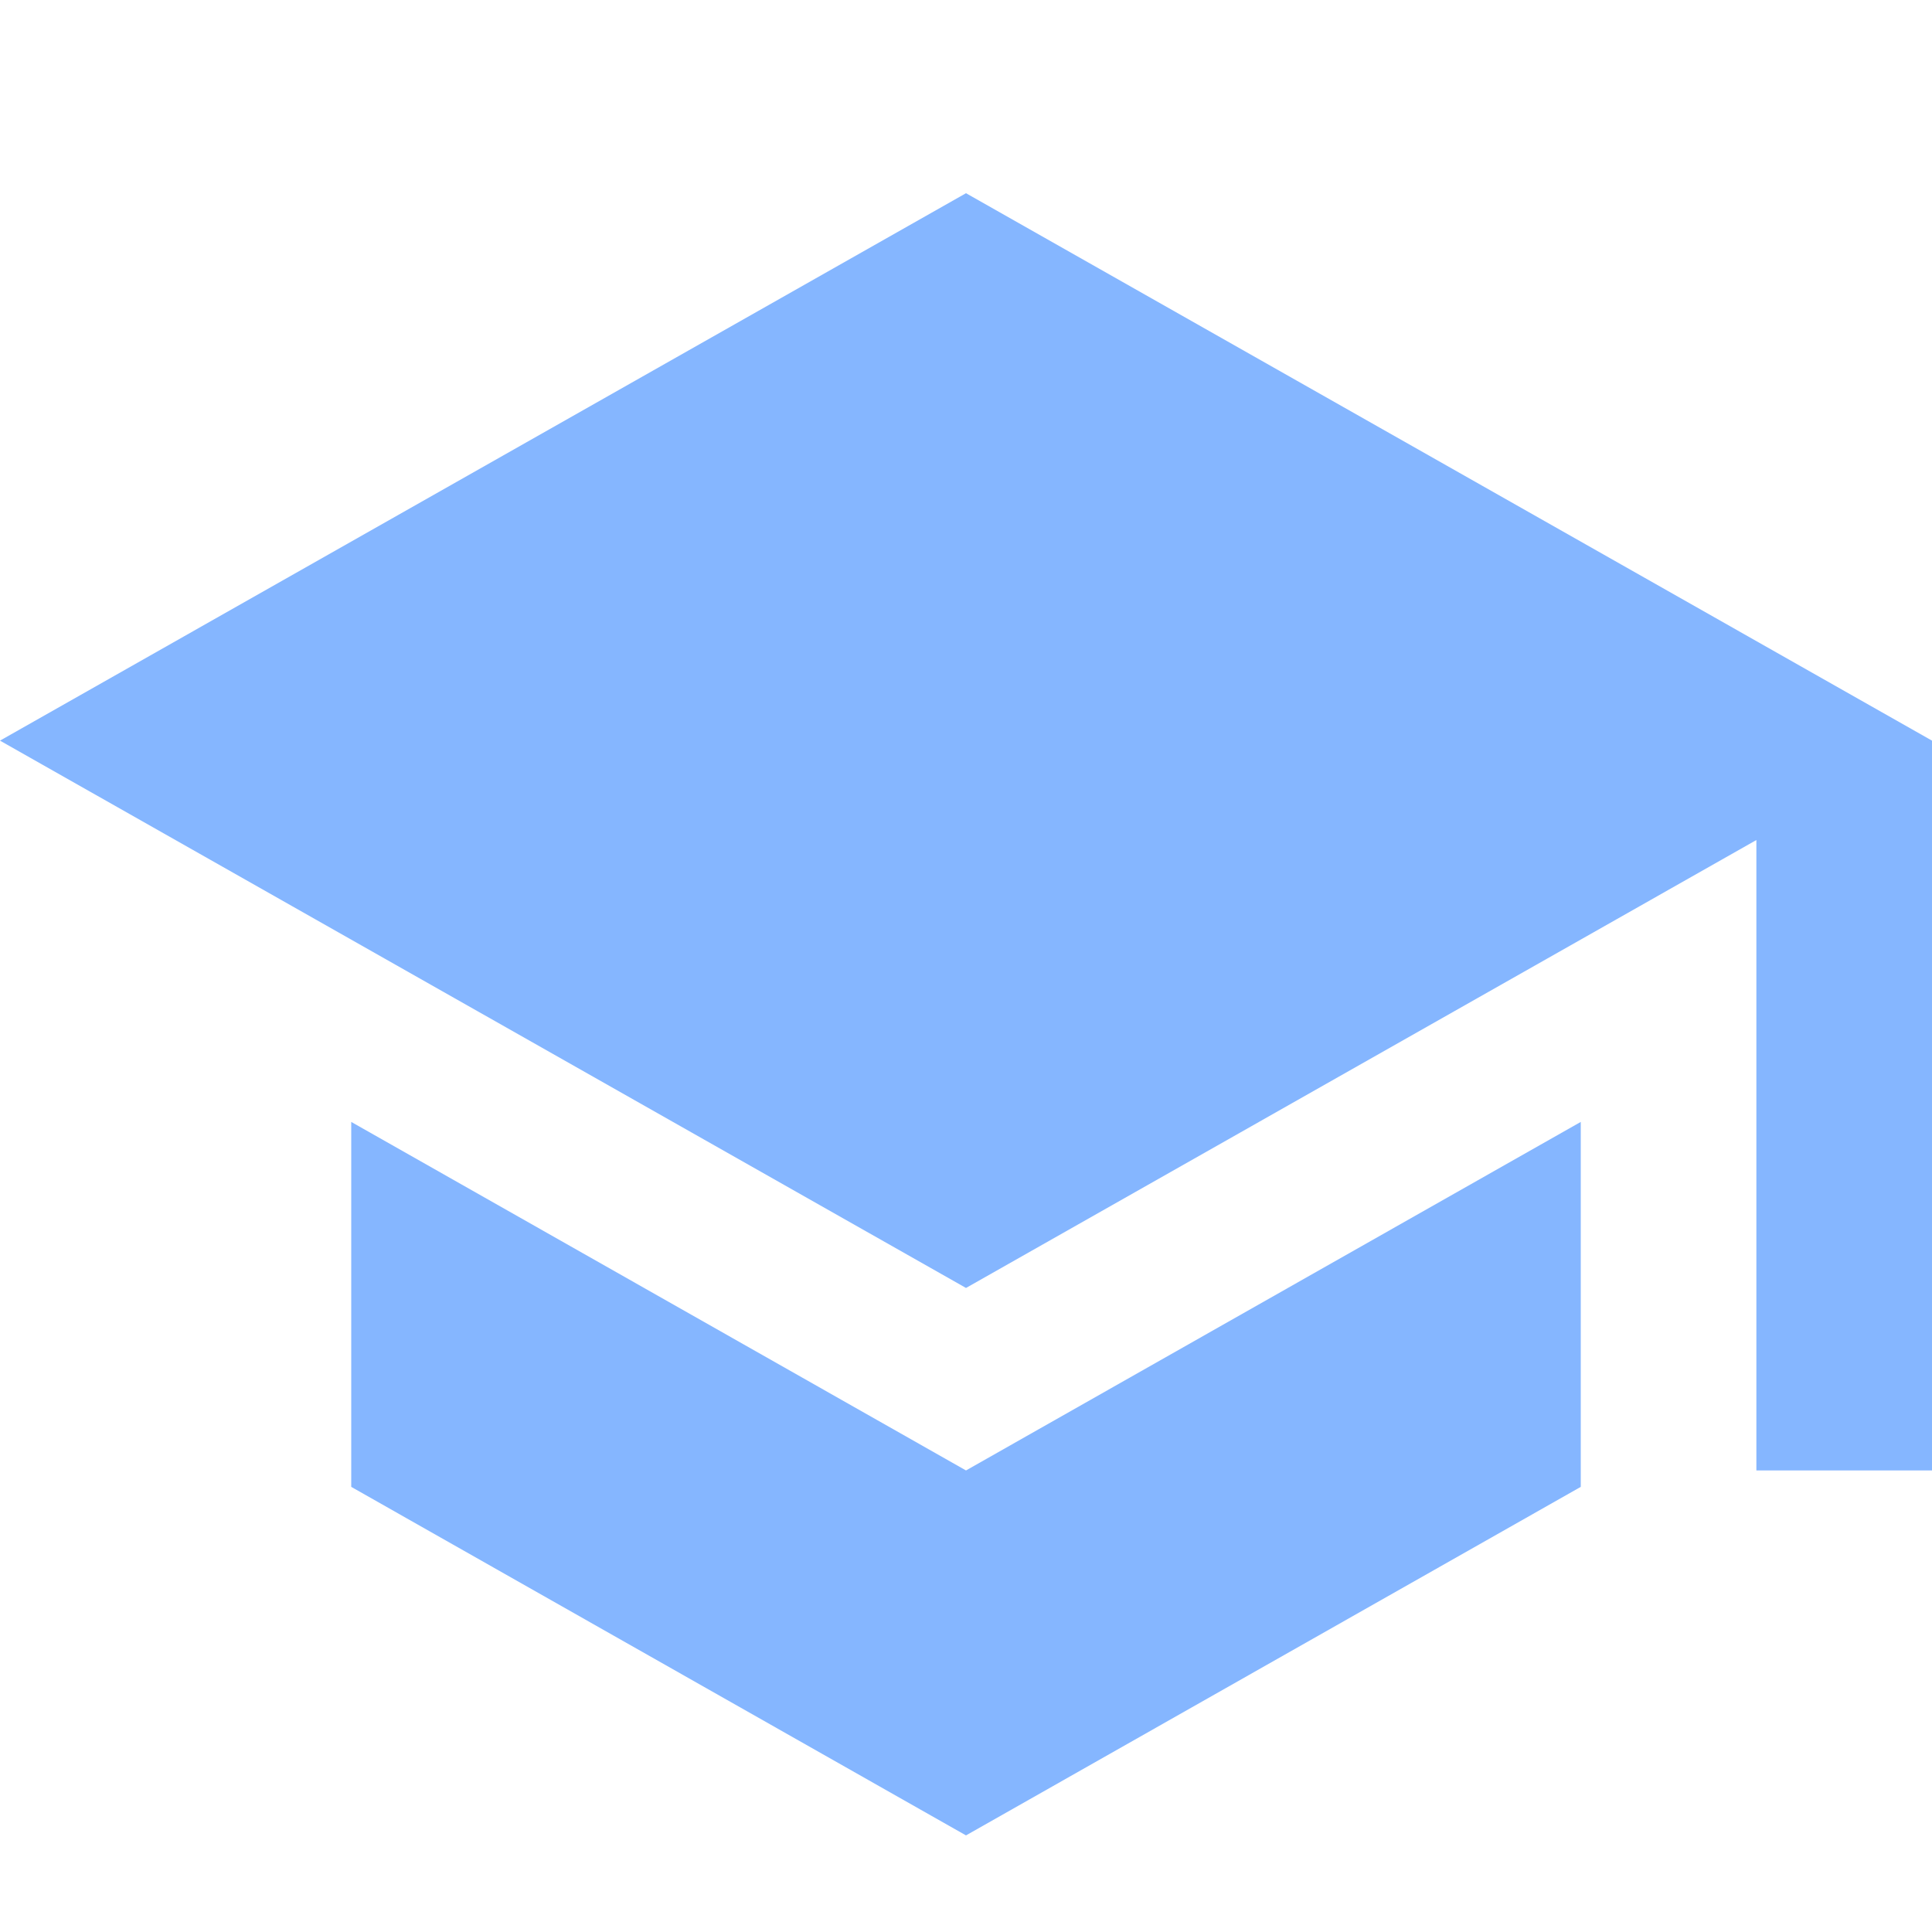 <svg width="20" height="20" viewBox="0 0 20 20" fill="none" xmlns="http://www.w3.org/2000/svg">
<path d="M10 2L0 7.667L10 13.333L18.182 8.696V15.222H20V7.667M3.636 11.614V15.392L10 19L16.364 15.392V11.614L10 15.222L3.636 11.614Z" fill="#85B6FF"/>
</svg>
